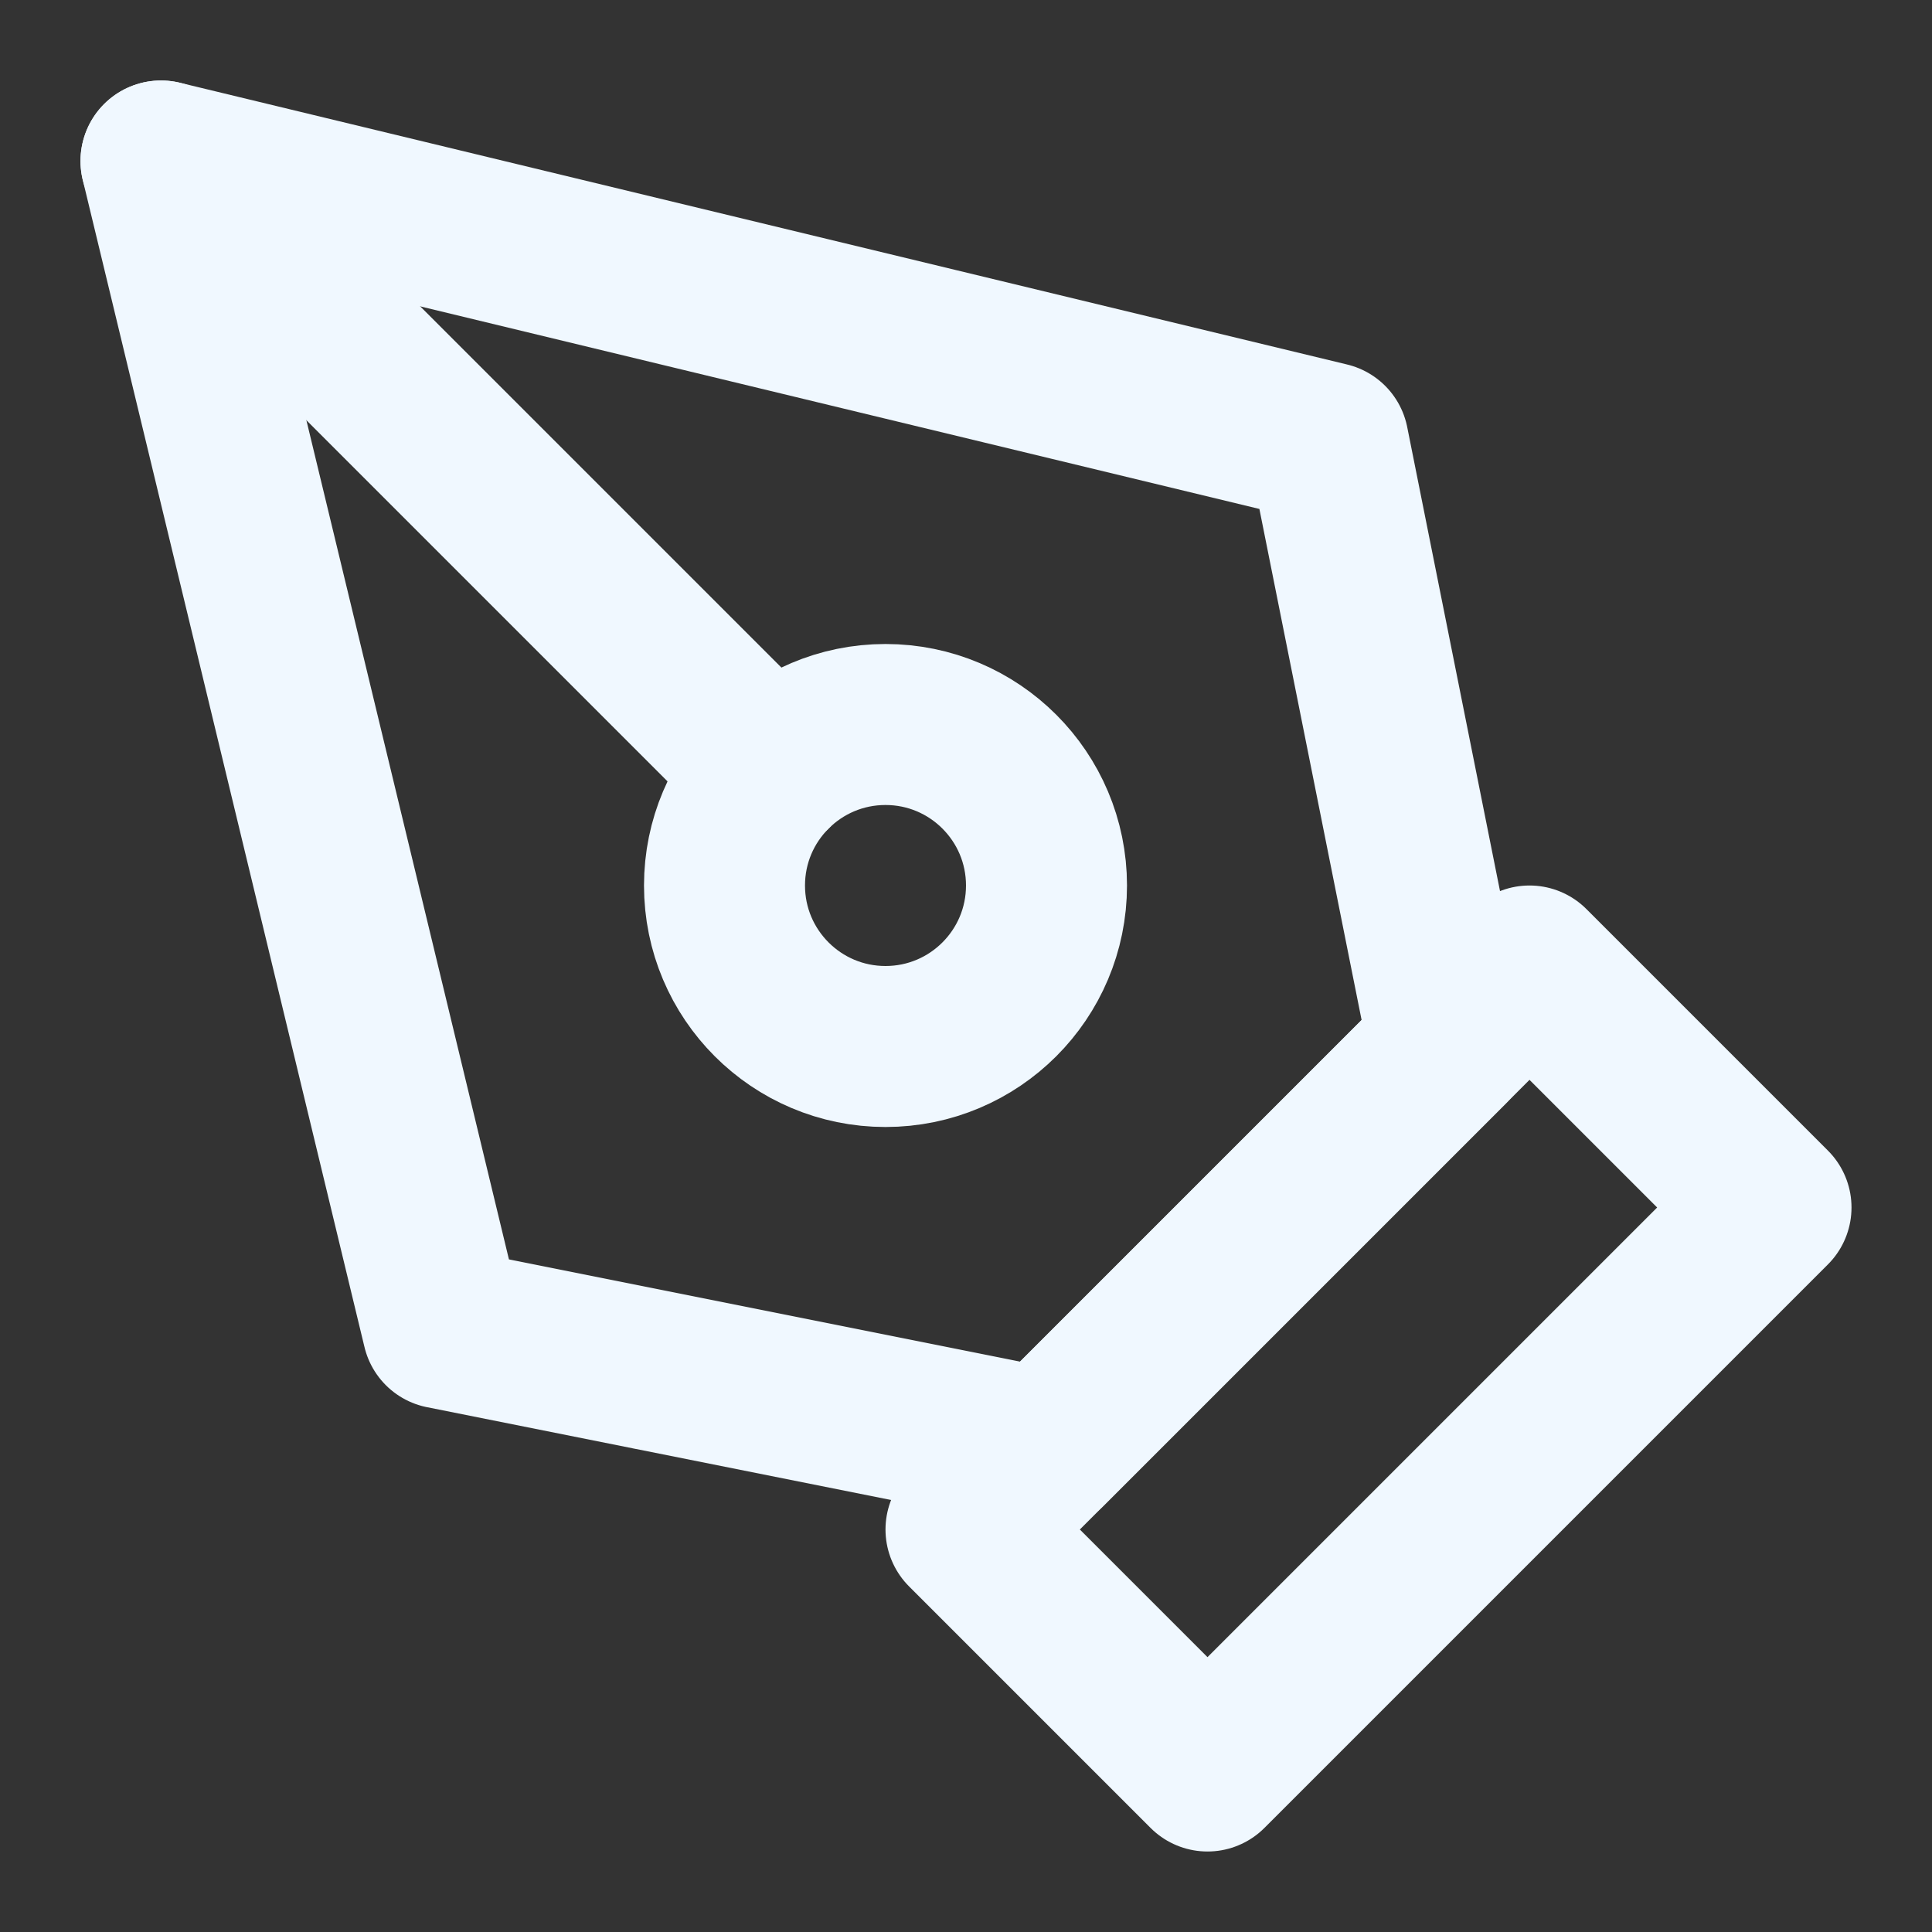 <?xml version="1.0" ?><svg class="feather feather-pen-tool" fill="none" height="24" stroke="aliceblue" stroke-linecap="round" stroke-linejoin="round" stroke-width="2" viewBox="0 0 24 24" width="24" xmlns="http://www.w3.org/2000/svg"><rect x="0" y="0" width="24" height="24" fill="#333333" stroke="none"/><path d="M12 19l7-7 3 3-7 7-3-3z"/><path d="M18 13l-1.5-7.5L2 2l3.5 14.5L13 18l5-5z"/><path d="M2 2l7.586 7.586"/><circle cx="11" cy="11" r="2"/></svg>